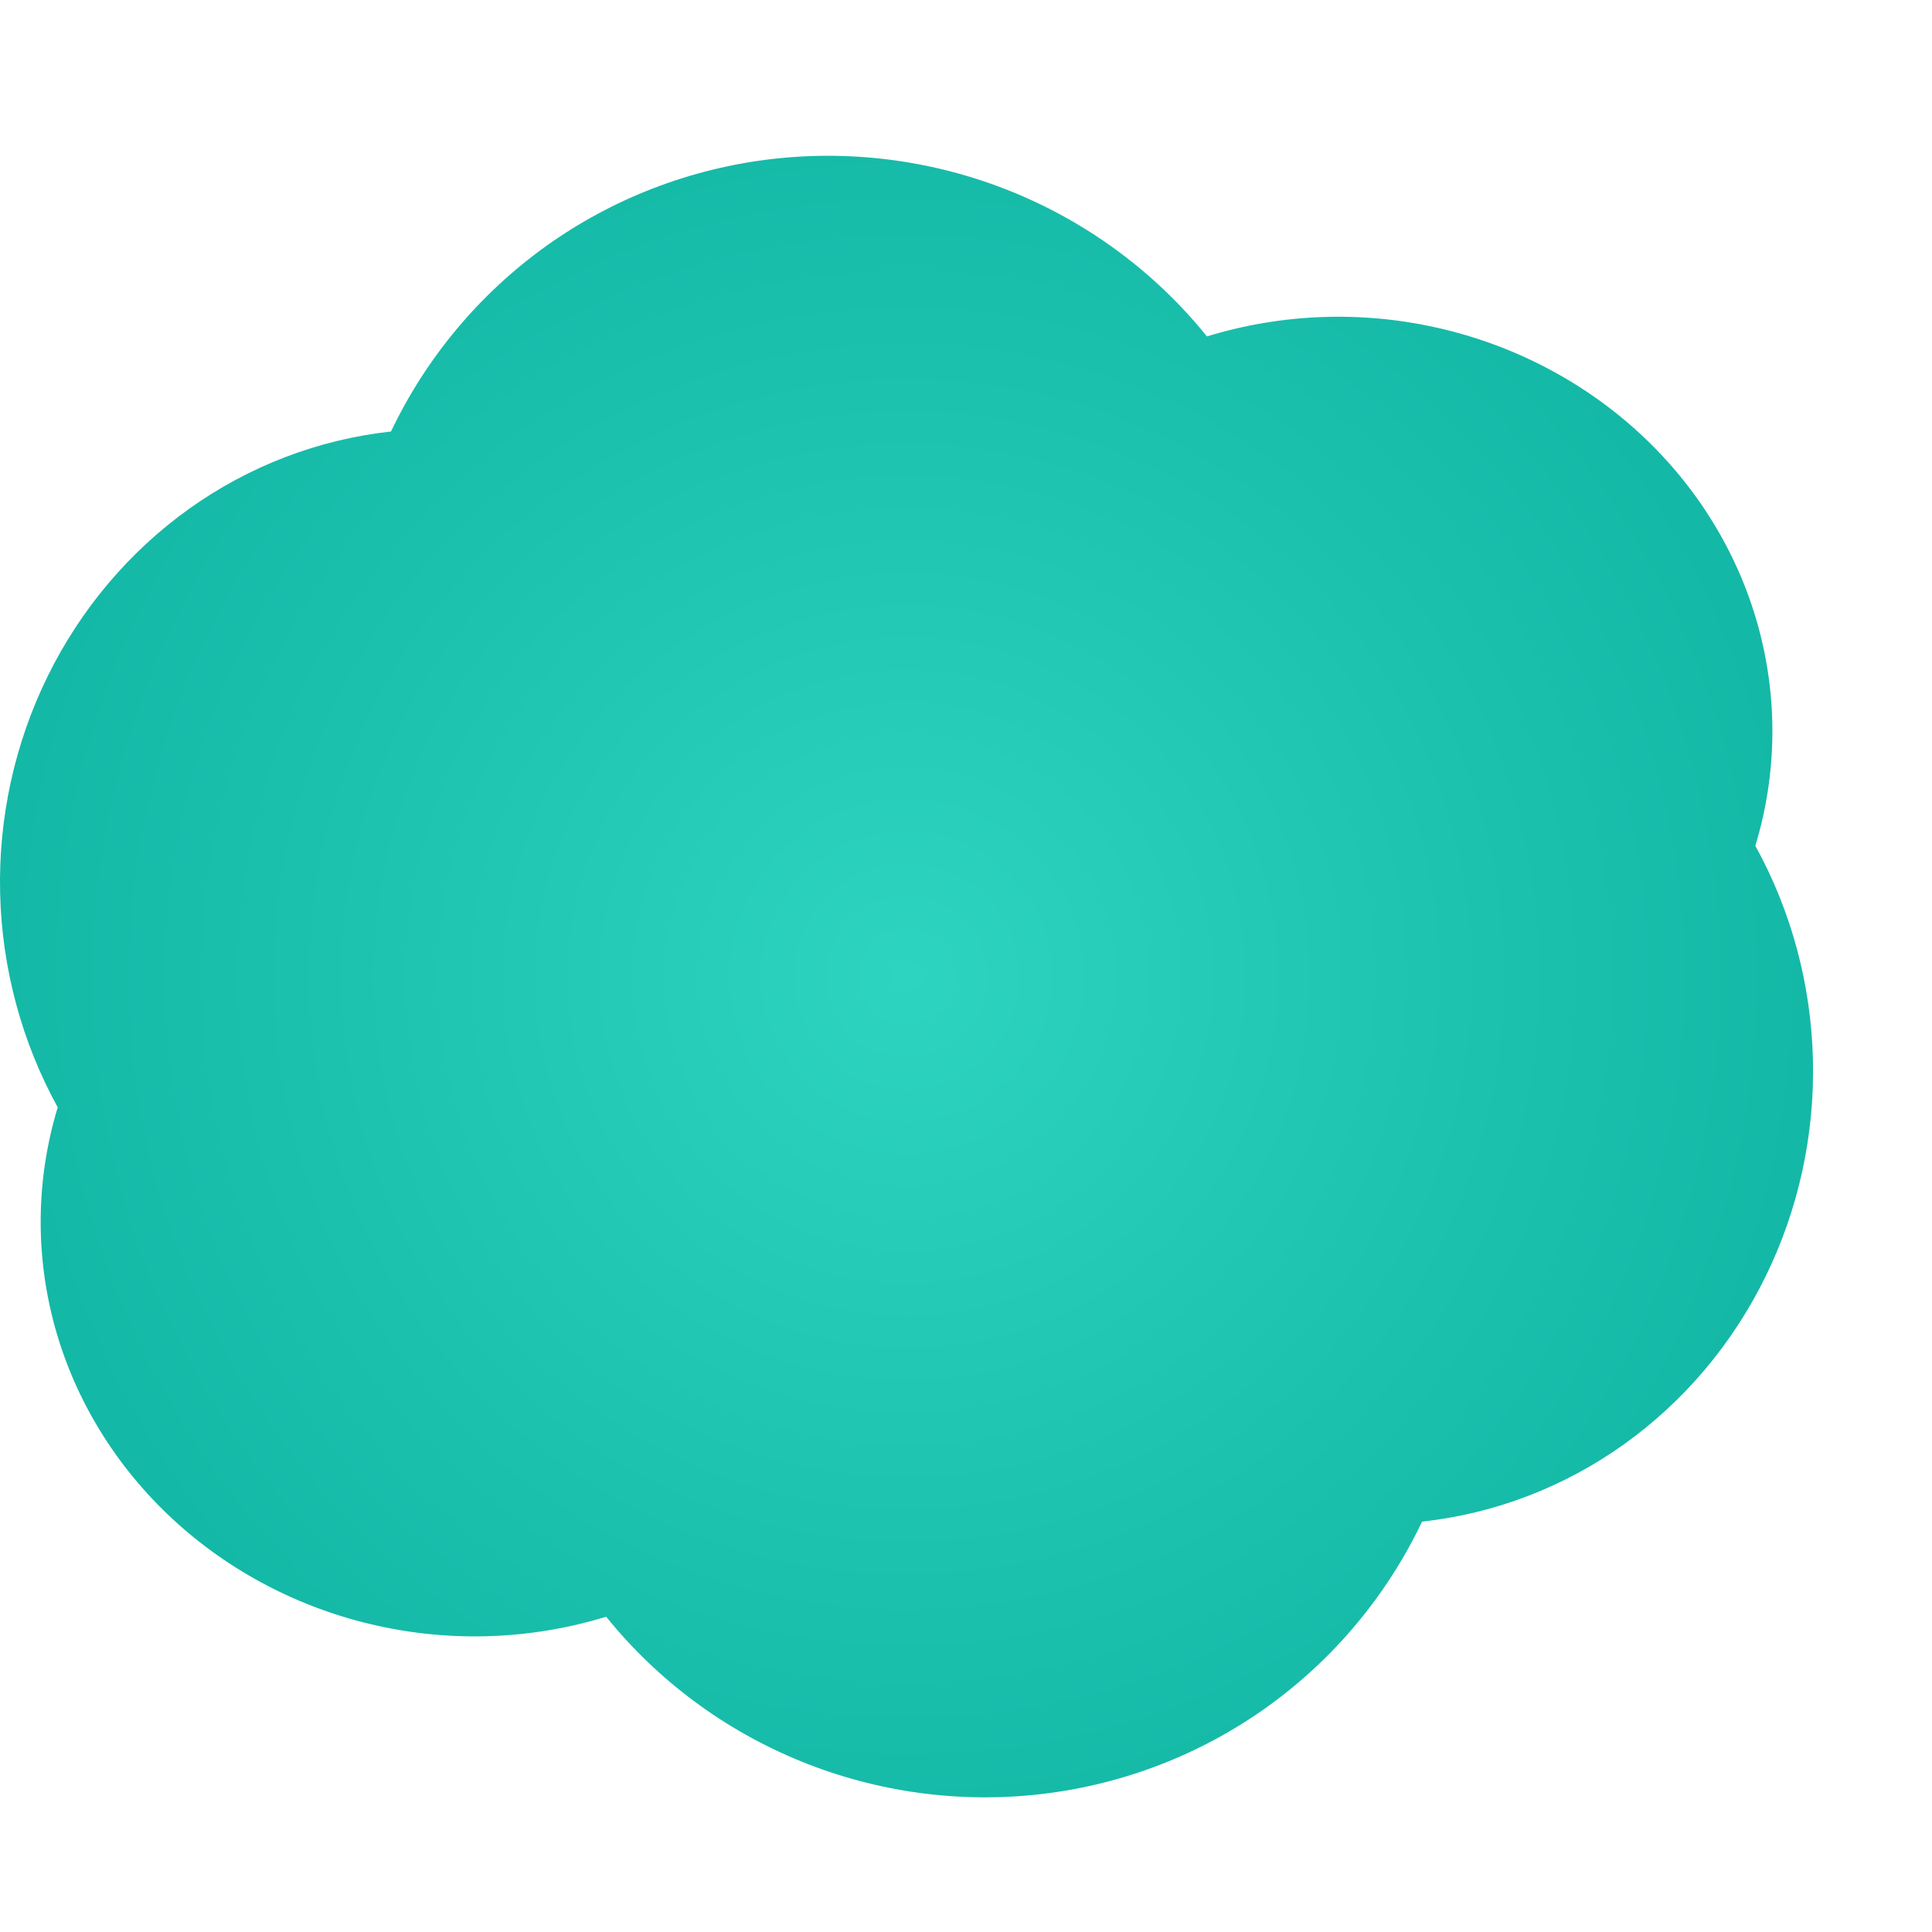 <svg width="32" height="32" viewBox="0 0 32 32" fill="none">
  <path d="M29.074 14.009C29.436 12.816 29.45 11.554 29.115 10.352C28.78 9.151 28.108 8.058 27.172 7.19C26.236 6.323 25.072 5.714 23.807 5.429C22.543 5.144 21.228 5.193 19.991 5.572C19.136 4.513 18.025 3.69 16.764 3.177C15.503 2.664 14.134 2.478 12.786 2.634C11.437 2.791 10.152 3.285 9.049 4.073C7.947 4.862 7.061 5.92 6.476 7.147C5.273 7.279 4.125 7.719 3.133 8.427C2.141 9.136 1.336 10.09 0.79 11.2C0.244 12.31 -0.027 13.545 0.002 14.79C0.031 16.035 0.359 17.256 0.956 18.341C0.594 19.535 0.58 20.796 0.915 21.998C1.25 23.199 1.923 24.292 2.859 25.16C3.795 26.027 4.959 26.636 6.223 26.921C7.487 27.206 8.802 27.157 10.04 26.778C10.895 27.837 12.005 28.66 13.266 29.173C14.527 29.686 15.896 29.872 17.244 29.716C18.593 29.559 19.879 29.065 20.981 28.277C22.084 27.488 22.969 26.43 23.554 25.203C24.757 25.071 25.905 24.631 26.897 23.923C27.89 23.214 28.694 22.26 29.24 21.15C29.786 20.04 30.057 18.805 30.028 17.56C30 16.315 29.672 15.094 29.074 14.009Z" fill="url(#paint0_radial_1_3)"/>
  <defs>
    <radialGradient id="paint0_radial_1_3" cx="0" cy="0" r="1" gradientUnits="userSpaceOnUse" gradientTransform="translate(15.015 16.175) scale(15.015)">
      <stop stop-color="#2DD4BF"/>
      <stop offset="1" stop-color="#14B8A6"/>
    </radialGradient>
  </defs>
</svg> 